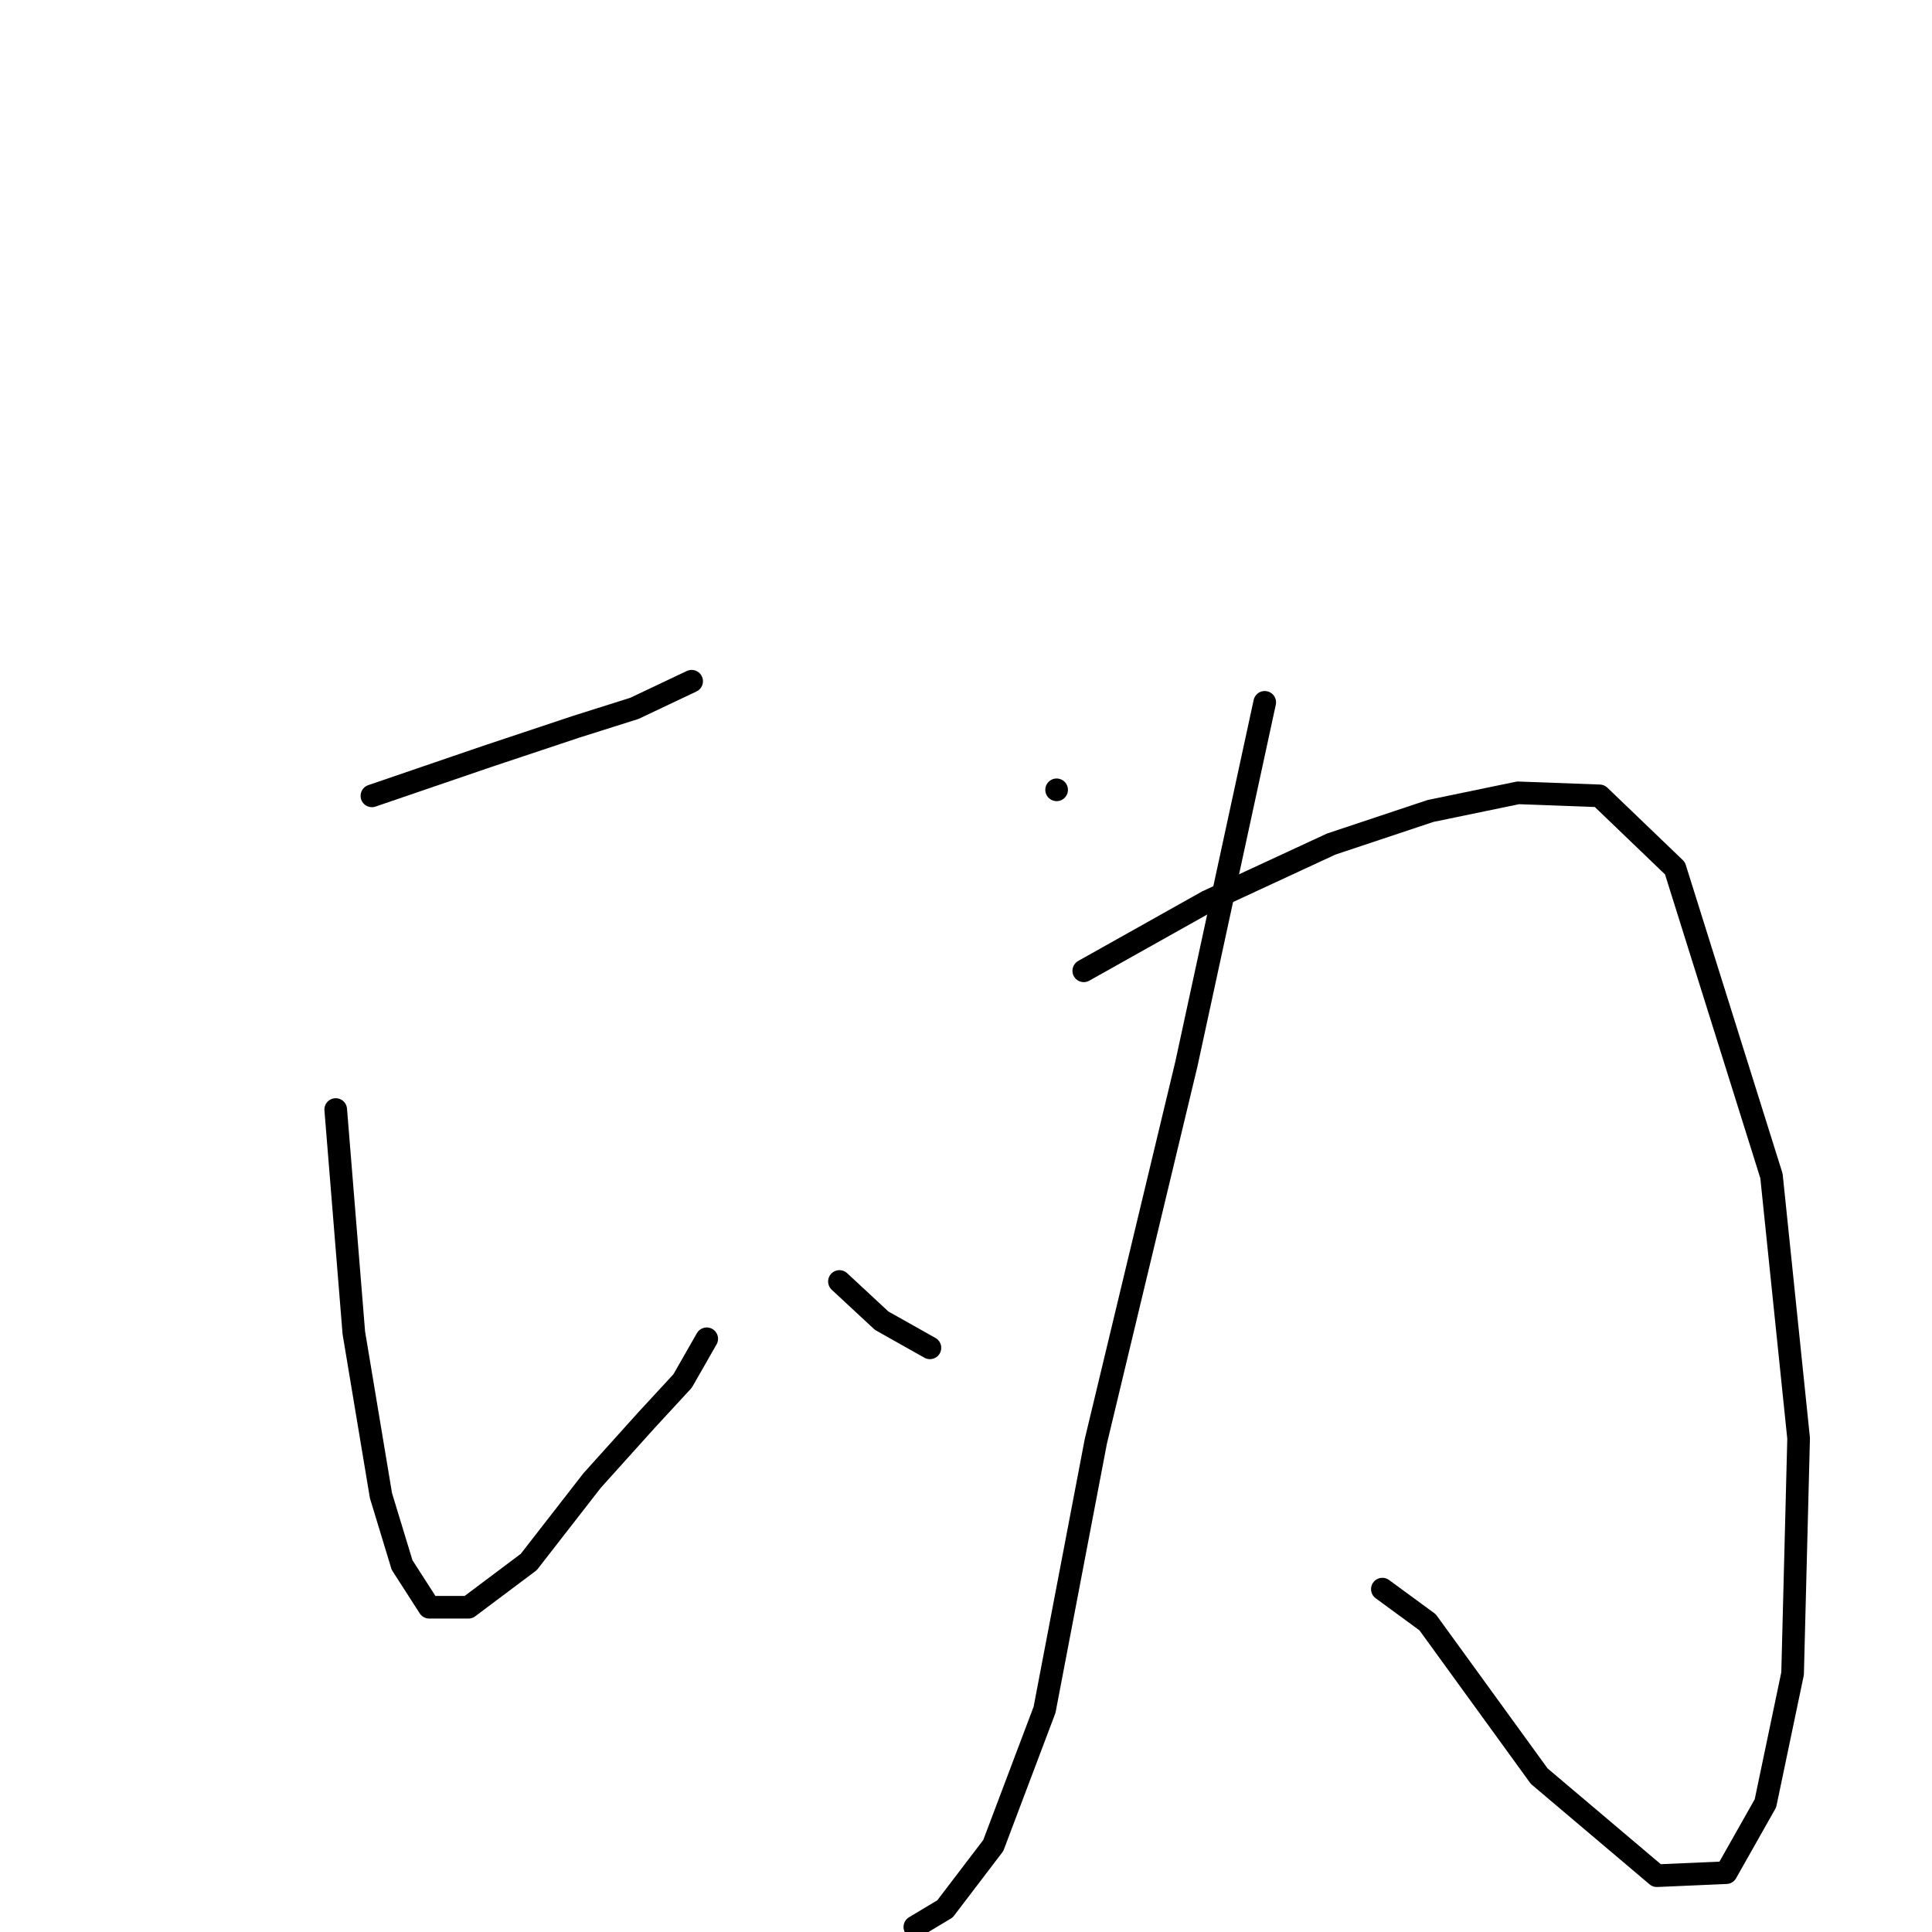 <?xml version="1.0" standalone="no"?>
    <svg width="256" height="256" xmlns="http://www.w3.org/2000/svg" version="1.1">
    <polyline stroke="black" stroke-width="3" stroke-linecap="round" fill="transparent" stroke-linejoin="round" points="49.281 105.455 64.469 100.259 76.459 96.262 84.053 93.864 91.646 90.267 91.646 90.267 " />
        <polyline stroke="black" stroke-width="3" stroke-linecap="round" fill="transparent" stroke-linejoin="round" points="44.485 147.021 46.883 176.597 50.48 198.179 53.278 207.371 56.875 212.967 62.071 212.967 70.064 206.972 78.457 196.181 85.651 188.187 90.447 182.991 93.645 177.396 93.645 177.396 " />
        <polyline stroke="black" stroke-width="3" stroke-linecap="round" fill="transparent" stroke-linejoin="round" points="111.23 169.802 116.826 174.998 123.22 178.595 123.22 178.595 " />
        <polyline stroke="black" stroke-width="3" stroke-linecap="round" fill="transparent" stroke-linejoin="round" points="140.007 104.655 140.007 104.655 " />
        <polyline stroke="black" stroke-width="3" stroke-linecap="round" fill="transparent" stroke-linejoin="round" points="167.584 93.065 157.193 141.026 145.203 190.985 138.408 226.556 131.614 244.541 125.219 252.934 121.222 255.332 121.222 255.332 " />
        <polyline stroke="black" stroke-width="3" stroke-linecap="round" fill="transparent" stroke-linejoin="round" points="143.604 128.636 159.99 119.443 176.377 111.85 189.566 107.453 201.157 105.055 211.948 105.455 221.94 115.047 234.729 155.814 238.326 190.585 237.527 221.76 233.93 238.946 228.734 248.138 219.542 248.538 203.954 235.349 189.167 214.965 183.171 210.569 183.171 210.569 " />
        </svg>